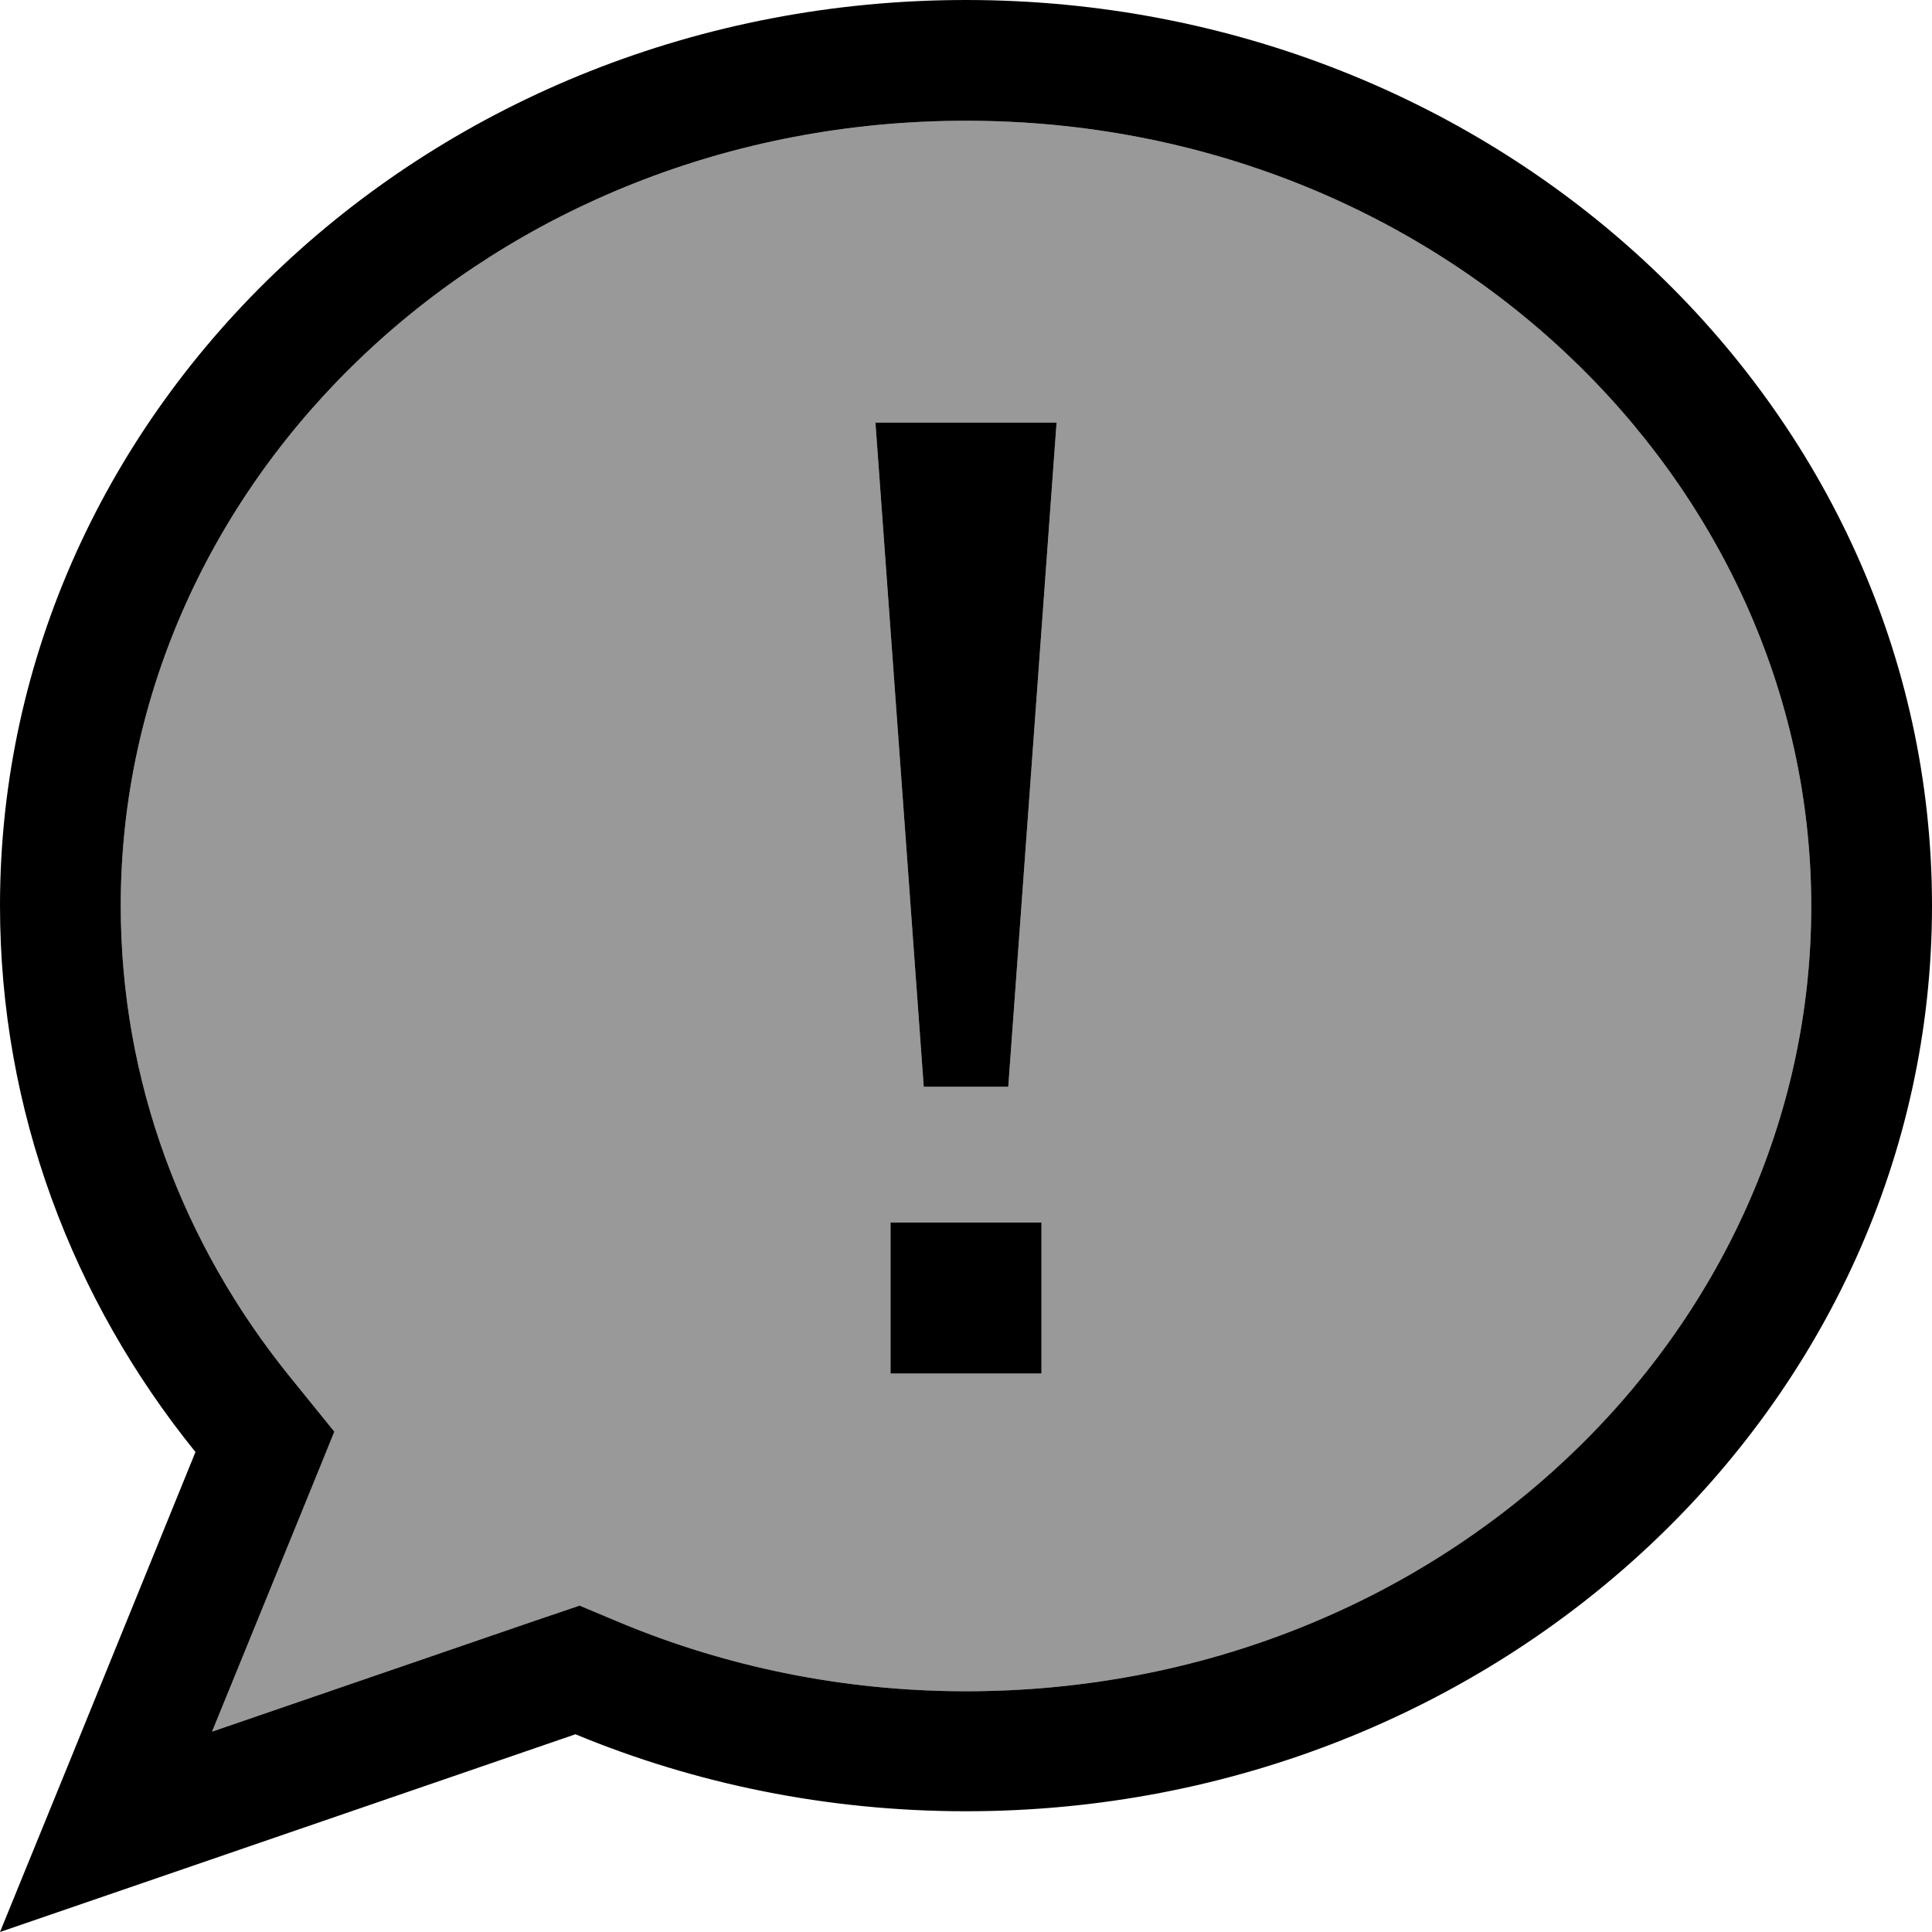 <svg fill="currentColor" xmlns="http://www.w3.org/2000/svg" viewBox="0 0 512 512"><!--! Font Awesome Pro 7.0.1 by @fontawesome - https://fontawesome.com License - https://fontawesome.com/license (Commercial License) Copyright 2025 Fonticons, Inc. --><path opacity=".4" fill="currentColor" d="M32 240c0 46.6 16.5 89.8 44.7 124.7l11.9 14.7c-1.7 4.3-12.5 30.7-32.4 79.5l85.9-29.5 11.5-3.9 11.2 4.7c27.8 11.5 58.7 18 91.2 18 125.7 0 224-95 224-208S381.7 32 256 32 32 127 32 240zM232 112l48 0-12.8 176-22.4 0-12.8-176zm4 212l40 0 0 40-40 0 0-40z"/><path fill="currentColor" d="M256 0C397.4 0 512 107.5 512 240S397.4 480 256 480C219.2 480 184.1 472.7 152.5 459.6 65.6 489.5 14.8 506.9 0 512 7.4 493.9 24.7 451.5 51.8 384.8 19.3 344.6 0 294.4 0 240 0 107.5 114.6 0 256 0zm0 32c-125.7 0-224 95-224 208 0 46.6 16.5 89.8 44.7 124.7l11.9 14.7c-1.7 4.3-12.5 30.7-32.4 79.5l85.9-29.5 11.5-3.9 11.2 4.7c27.8 11.5 58.7 18 91.2 18 125.7 0 224-95 224-208S381.7 32 256 32zm20 332l-40 0 0-40 40 0 0 40zm-8.8-76l-22.4 0-12.8-176 48 0-12.8 176z"/></svg>